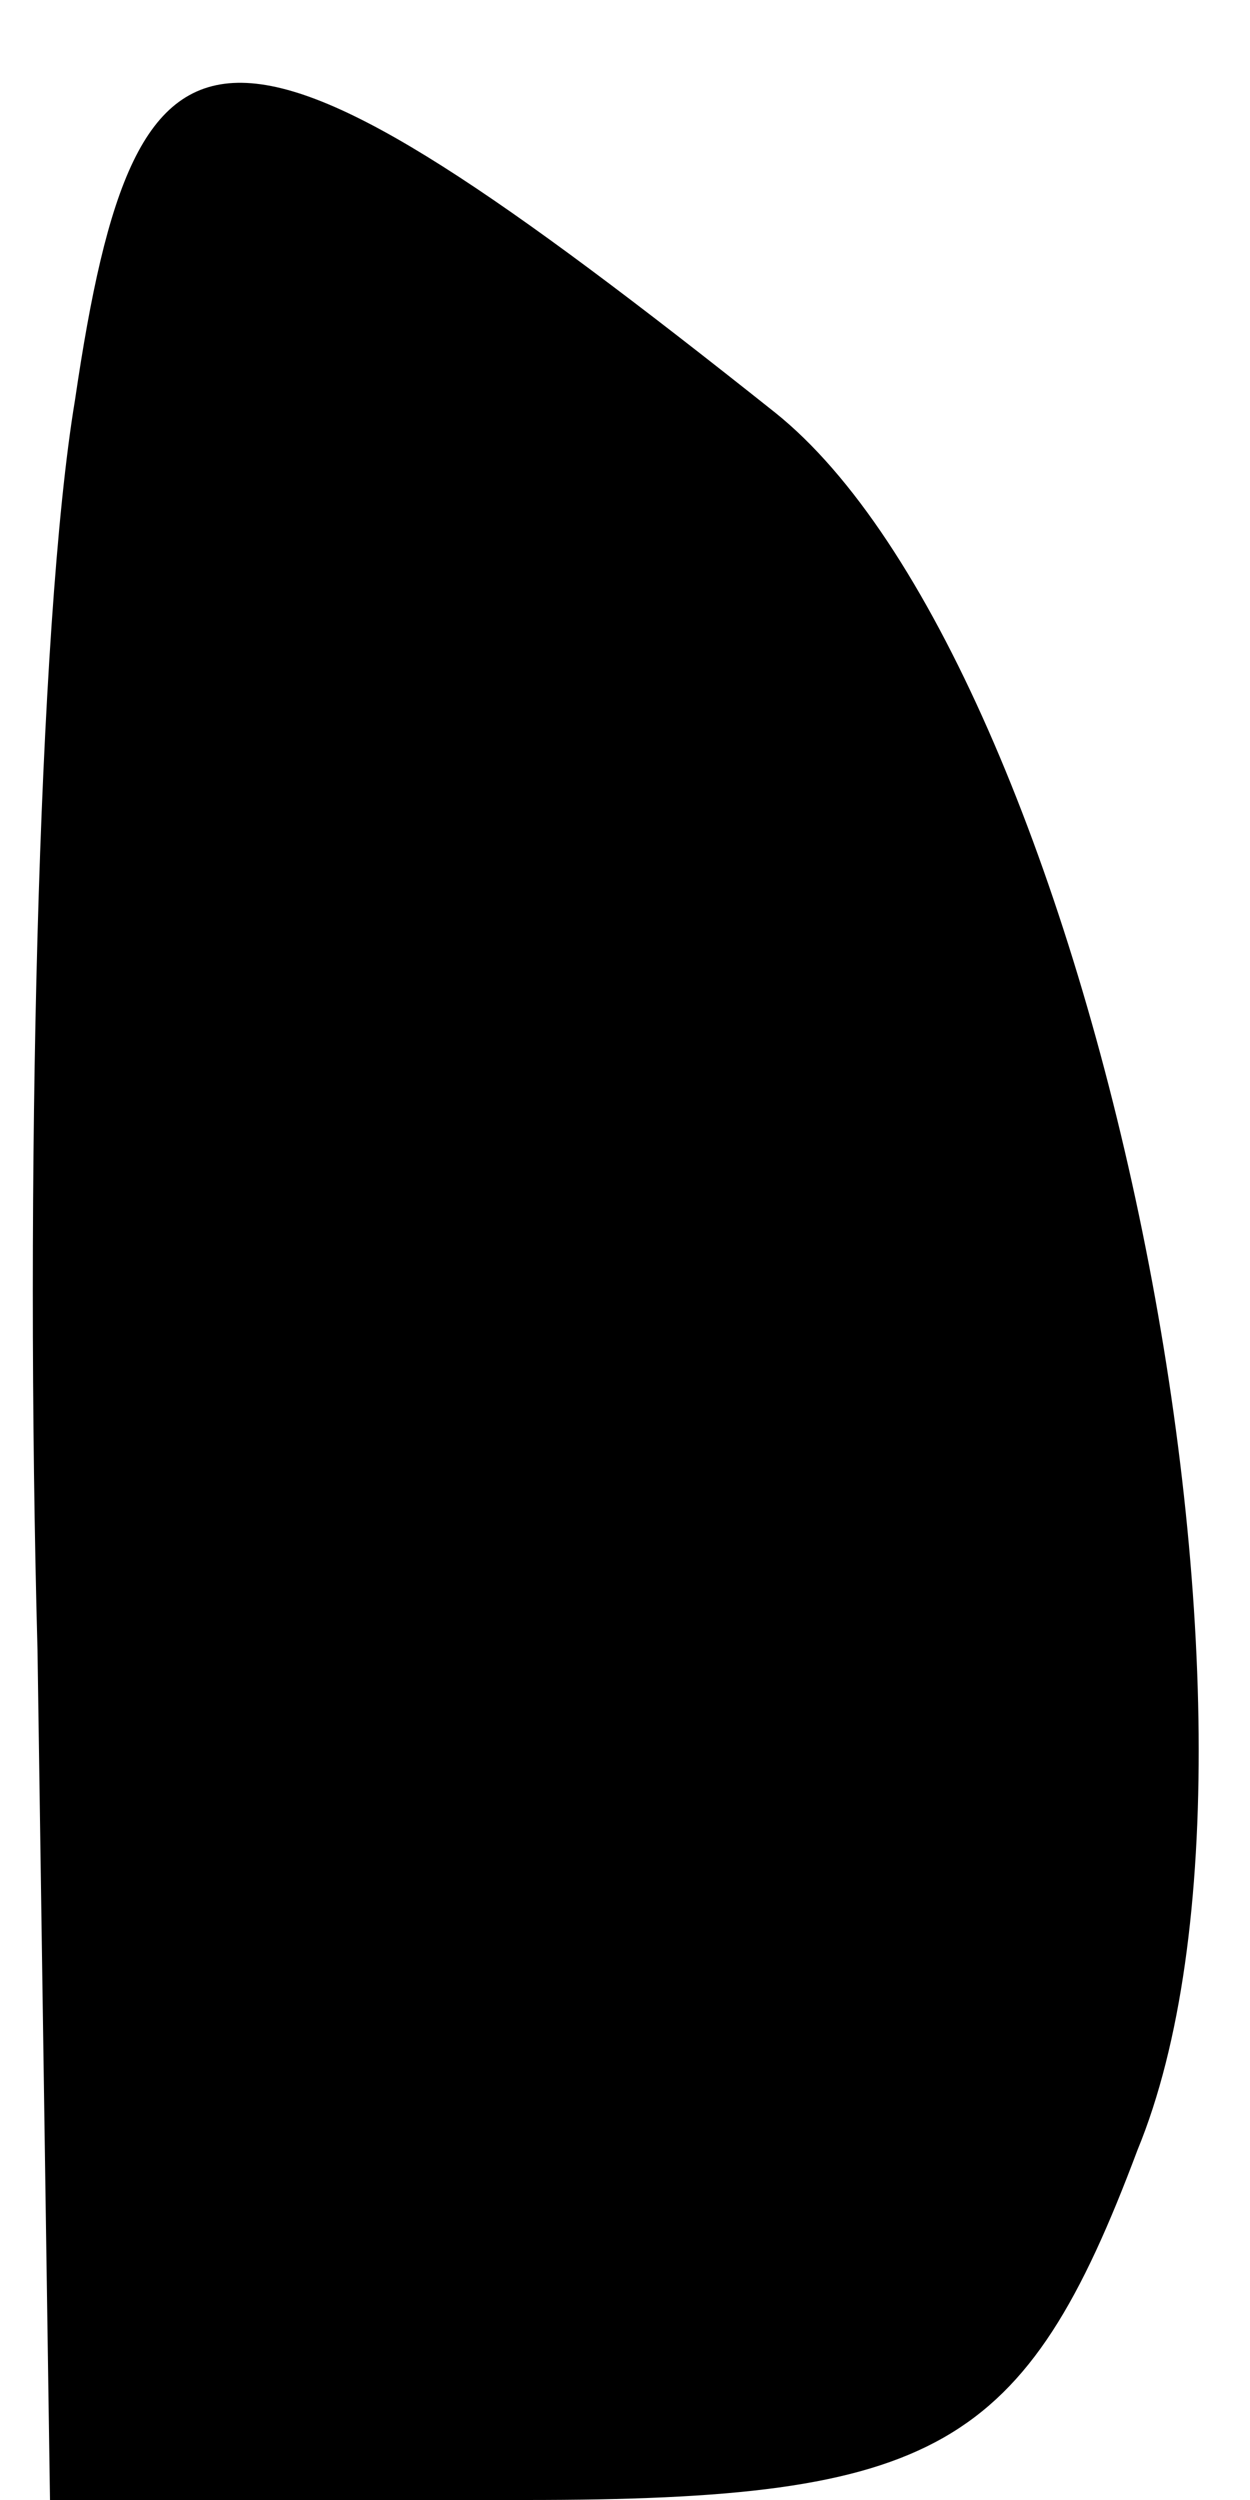 <?xml version="1.0" standalone="no"?>
<!DOCTYPE svg PUBLIC "-//W3C//DTD SVG 20010904//EN"
 "http://www.w3.org/TR/2001/REC-SVG-20010904/DTD/svg10.dtd">
<svg version="1.0" xmlns="http://www.w3.org/2000/svg"
 width="10pt" height="20pt" viewBox="0 0 10 20"
 preserveAspectRatio="xMidYMid meet">
<g transform="translate(0,20) scale(0.1,-0.1)"
fill="#000000" stroke="none">
<path fill="#000000" stroke="none" d="M6 168 c-3 -18 -4 -63 -3 -100 l1 -68
38 0 c33 0 40 4 49 28 14 34 -4 119 -29 139 -44 35 -51 35 -56 1z"/>
</g>
</svg>
